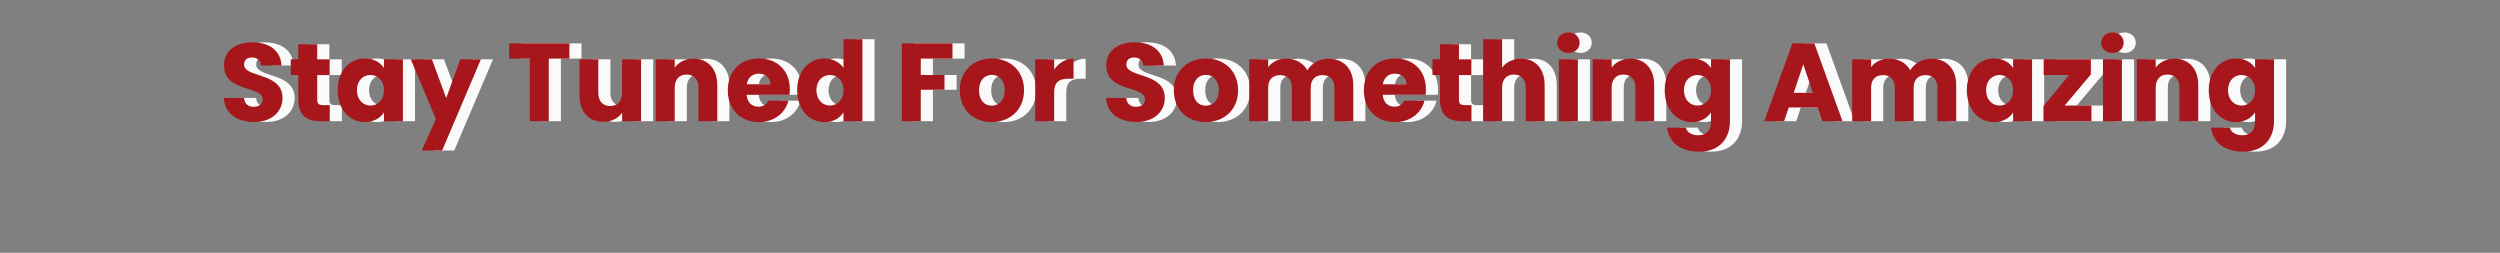 <svg width="722" height="73" viewBox="0 0 722 73" fill="none" xmlns="http://www.w3.org/2000/svg">
<rect x="0" y="0" width="722" height="73" fill="#808080" stroke="none"/>
<path d="M85.094 28.312C85.094 20.792 73.99 22.552 73.99 18.648C73.99 17.24 74.982 16.568 76.294 16.6C77.766 16.632 78.79 17.496 78.886 18.936H84.806C84.582 14.648 81.286 12.216 76.39 12.216C71.686 12.216 68.198 14.584 68.198 18.84C68.134 26.808 79.366 24.568 79.366 28.728C79.366 30.04 78.342 30.84 76.742 30.84C75.206 30.84 74.118 30.008 73.958 28.28H68.134C68.294 32.824 72.07 35.224 76.902 35.224C82.15 35.224 85.094 32.088 85.094 28.312ZM89.645 28.792C89.645 33.432 92.237 35 95.95 35H98.734V30.36H96.781C95.566 30.36 95.118 29.912 95.118 28.856V21.688H98.701V17.144H95.118V12.792H89.645V17.144H87.469V21.688H89.645V28.792ZM101.014 26.04C101.014 31.672 104.502 35.256 108.854 35.256C111.51 35.256 113.398 34.04 114.39 32.472V35H119.862V17.144H114.39V19.672C113.43 18.104 111.542 16.888 108.886 16.888C104.502 16.888 101.014 20.408 101.014 26.04ZM114.39 26.072C114.39 28.92 112.566 30.488 110.486 30.488C108.438 30.488 106.582 28.888 106.582 26.04C106.582 23.192 108.438 21.656 110.486 21.656C112.566 21.656 114.39 23.224 114.39 26.072ZM132.364 28.312L128.236 17.144H122.124L129.388 34.392L125.292 43.48H131.18L142.38 17.144H136.46L132.364 28.312ZM150.564 16.92H156.516V35H161.988V16.92H167.94V12.536H150.564V16.92ZM188.639 17.144H183.167V26.84C183.167 29.272 181.823 30.616 179.711 30.616C177.663 30.616 176.287 29.272 176.287 26.84V17.144H170.847V27.576C170.847 32.344 173.631 35.192 177.759 35.192C180.159 35.192 182.079 34.104 183.167 32.568V35H188.639V17.144ZM205.209 35H210.649V24.568C210.649 19.768 207.897 16.952 203.769 16.952C201.369 16.952 199.449 18.008 198.361 19.512V17.144H192.889V35H198.361V25.304C198.361 22.872 199.705 21.528 201.785 21.528C203.865 21.528 205.209 22.872 205.209 25.304V35ZM222.644 21.272C224.468 21.272 226.004 22.392 226.004 24.344H219.156C219.476 22.36 220.852 21.272 222.644 21.272ZM231.188 29.08H225.364C224.916 30.04 224.052 30.808 222.516 30.808C220.756 30.808 219.316 29.72 219.124 27.384H231.508C231.572 26.84 231.604 26.296 231.604 25.784C231.604 20.344 227.924 16.888 222.708 16.888C217.396 16.888 213.684 20.408 213.684 26.072C213.684 31.736 217.46 35.256 222.708 35.256C227.156 35.256 230.324 32.568 231.188 29.08ZM233.722 26.04C233.722 31.672 237.21 35.256 241.594 35.256C244.218 35.256 246.106 34.072 247.098 32.44V35H252.57V11.32H247.098V19.608C246.01 17.976 243.962 16.888 241.594 16.888C237.21 16.888 233.722 20.408 233.722 26.04ZM247.098 26.072C247.098 28.92 245.274 30.488 243.194 30.488C241.146 30.488 239.29 28.888 239.29 26.04C239.29 23.192 241.146 21.656 243.194 21.656C245.274 21.656 247.098 23.224 247.098 26.072ZM263.95 35H269.422V25.912H276.27V21.656H269.422V16.92H278.574V12.536H263.95V35ZM299.242 26.072C299.242 20.408 295.21 16.888 289.962 16.888C284.746 16.888 280.682 20.408 280.682 26.072C280.682 31.736 284.65 35.256 289.898 35.256C295.146 35.256 299.242 31.736 299.242 26.072ZM286.25 26.072C286.25 23.032 287.978 21.624 289.962 21.624C291.882 21.624 293.674 23.032 293.674 26.072C293.674 29.08 291.85 30.52 289.898 30.52C287.914 30.52 286.25 29.08 286.25 26.072ZM307.937 26.712C307.937 23.64 309.441 22.744 312.033 22.744H313.537V16.952C311.137 16.952 309.185 18.232 307.937 20.12V17.144H302.465V35H307.937V26.712ZM339.894 28.312C339.894 20.792 328.79 22.552 328.79 18.648C328.79 17.24 329.782 16.568 331.094 16.6C332.566 16.632 333.59 17.496 333.686 18.936H339.606C339.382 14.648 336.086 12.216 331.19 12.216C326.486 12.216 322.998 14.584 322.998 18.84C322.934 26.808 334.166 24.568 334.166 28.728C334.166 30.04 333.142 30.84 331.542 30.84C330.006 30.84 328.918 30.008 328.758 28.28H322.934C323.094 32.824 326.87 35.224 331.702 35.224C336.95 35.224 339.894 32.088 339.894 28.312ZM361.054 26.072C361.054 20.408 357.022 16.888 351.774 16.888C346.558 16.888 342.494 20.408 342.494 26.072C342.494 31.736 346.462 35.256 351.71 35.256C356.958 35.256 361.054 31.736 361.054 26.072ZM348.062 26.072C348.062 23.032 349.79 21.624 351.774 21.624C353.694 21.624 355.486 23.032 355.486 26.072C355.486 29.08 353.662 30.52 351.71 30.52C349.726 30.52 348.062 29.08 348.062 26.072ZM388.885 35H394.325V24.568C394.325 19.768 391.477 16.952 387.061 16.952C384.469 16.952 382.229 18.392 381.045 20.28C379.829 18.136 377.653 16.952 374.965 16.952C372.629 16.952 370.805 17.944 369.749 19.384V17.144H364.277V35H369.749V25.304C369.749 22.968 371.093 21.688 373.173 21.688C375.253 21.688 376.597 22.968 376.597 25.304V35H382.037V25.304C382.037 22.968 383.381 21.688 385.461 21.688C387.541 21.688 388.885 22.968 388.885 25.304V35ZM406.344 21.272C408.168 21.272 409.704 22.392 409.704 24.344H402.856C403.176 22.36 404.552 21.272 406.344 21.272ZM414.888 29.08H409.064C408.616 30.04 407.752 30.808 406.216 30.808C404.456 30.808 403.016 29.72 402.824 27.384H415.208C415.272 26.84 415.304 26.296 415.304 25.784C415.304 20.344 411.624 16.888 406.408 16.888C401.096 16.888 397.384 20.408 397.384 26.072C397.384 31.736 401.16 35.256 406.408 35.256C410.856 35.256 414.024 32.568 414.888 29.08ZM419.374 28.792C419.374 33.432 421.966 35 425.678 35H428.462V30.36H426.51C425.294 30.36 424.846 29.912 424.846 28.856V21.688H428.43V17.144H424.846V12.792H419.374V17.144H417.198V21.688H419.374V28.792ZM431.83 35H437.302V25.304C437.302 22.872 438.646 21.528 440.726 21.528C442.806 21.528 444.15 22.872 444.15 25.304V35H449.59V24.568C449.59 19.768 446.87 16.952 442.806 16.952C440.342 16.952 438.39 18.008 437.302 19.544V11.32H431.83V35ZM453.713 35H459.185V17.144H453.713V35ZM456.465 15.288C458.385 15.288 459.697 13.976 459.697 12.344C459.697 10.68 458.385 9.368 456.465 9.368C454.513 9.368 453.201 10.68 453.201 12.344C453.201 13.976 454.513 15.288 456.465 15.288ZM475.79 35H481.23V24.568C481.23 19.768 478.478 16.952 474.35 16.952C471.95 16.952 470.03 18.008 468.942 19.512V17.144H463.47V35H468.942V25.304C468.942 22.872 470.286 21.528 472.366 21.528C474.446 21.528 475.79 22.872 475.79 25.304V35ZM484.265 26.04C484.265 31.672 487.753 35.256 492.137 35.256C494.761 35.256 496.649 34.008 497.641 32.44V34.968C497.641 37.976 496.009 39.064 493.929 39.064C492.041 39.064 490.697 38.2 490.345 36.856H484.937C485.417 41.112 488.873 43.8 494.185 43.8C500.361 43.8 503.113 39.736 503.113 34.968V17.144H497.641V19.672C496.681 18.072 494.761 16.888 492.137 16.888C487.753 16.888 484.265 20.408 484.265 26.04ZM497.641 26.072C497.641 28.92 495.817 30.488 493.737 30.488C491.689 30.488 489.833 28.888 489.833 26.04C489.833 23.192 491.689 21.656 493.737 21.656C495.817 21.656 497.641 23.224 497.641 26.072ZM529.821 35H535.613L527.485 12.536H521.149L513.021 35H518.749L520.093 31.032H528.477L529.821 35ZM527.069 26.808H521.533L524.285 18.584L527.069 26.808ZM563.015 35H568.455V24.568C568.455 19.768 565.607 16.952 561.191 16.952C558.599 16.952 556.359 18.392 555.175 20.28C553.959 18.136 551.783 16.952 549.095 16.952C546.759 16.952 544.935 17.944 543.879 19.384V17.144H538.407V35H543.879V25.304C543.879 22.968 545.223 21.688 547.303 21.688C549.383 21.688 550.727 22.968 550.727 25.304V35H556.167V25.304C556.167 22.968 557.511 21.688 559.591 21.688C561.671 21.688 563.015 22.968 563.015 25.304V35ZM571.514 26.04C571.514 31.672 575.002 35.256 579.354 35.256C582.01 35.256 583.898 34.04 584.89 32.472V35H590.362V17.144H584.89V19.672C583.93 18.104 582.042 16.888 579.386 16.888C575.002 16.888 571.514 20.408 571.514 26.04ZM584.89 26.072C584.89 28.92 583.066 30.488 580.986 30.488C578.938 30.488 577.082 28.888 577.082 26.04C577.082 23.192 578.938 21.656 580.986 21.656C583.066 21.656 584.89 23.224 584.89 26.072ZM607.344 17.144H593.712V21.656H601.072L593.648 30.648V35H607.504V30.488H599.76L607.344 21.496V17.144ZM610.835 35H616.307V17.144H610.835V35ZM613.587 15.288C615.507 15.288 616.819 13.976 616.819 12.344C616.819 10.68 615.507 9.368 613.587 9.368C611.635 9.368 610.323 10.68 610.323 12.344C610.323 13.976 611.635 15.288 613.587 15.288ZM632.913 35H638.353V24.568C638.353 19.768 635.601 16.952 631.473 16.952C629.073 16.952 627.153 18.008 626.065 19.512V17.144H620.593V35H626.065V25.304C626.065 22.872 627.409 21.528 629.489 21.528C631.569 21.528 632.913 22.872 632.913 25.304V35ZM641.387 26.04C641.387 31.672 644.875 35.256 649.259 35.256C651.883 35.256 653.771 34.008 654.763 32.44V34.968C654.763 37.976 653.131 39.064 651.051 39.064C649.163 39.064 647.819 38.2 647.467 36.856H642.059C642.539 41.112 645.995 43.8 651.307 43.8C657.483 43.8 660.235 39.736 660.235 34.968V17.144H654.763V19.672C653.803 18.072 651.883 16.888 649.259 16.888C644.875 16.888 641.387 20.408 641.387 26.04ZM654.763 26.072C654.763 28.92 652.939 30.488 650.859 30.488C648.811 30.488 646.955 28.888 646.955 26.04C646.955 23.192 648.811 21.656 650.859 21.656C652.939 21.656 654.763 23.224 654.763 26.072Z" fill="#FAFAFA"/>
<path d="M81.594 28.312C81.594 20.792 70.49 22.552 70.49 18.648C70.49 17.24 71.482 16.568 72.794 16.6C74.266 16.632 75.29 17.496 75.386 18.936H81.306C81.082 14.648 77.786 12.216 72.89 12.216C68.186 12.216 64.698 14.584 64.698 18.84C64.634 26.808 75.866 24.568 75.866 28.728C75.866 30.04 74.842 30.84 73.242 30.84C71.706 30.84 70.618 30.008 70.458 28.28H64.634C64.794 32.824 68.57 35.224 73.402 35.224C78.65 35.224 81.594 32.088 81.594 28.312ZM86.145 28.792C86.145 33.432 88.737 35 92.45 35H95.234V30.36H93.281C92.066 30.36 91.618 29.912 91.618 28.856V21.688H95.201V17.144H91.618V12.792H86.145V17.144H83.969V21.688H86.145V28.792ZM97.513 26.04C97.513 31.672 101.002 35.256 105.354 35.256C108.01 35.256 109.898 34.04 110.89 32.472V35H116.362V17.144H110.89V19.672C109.93 18.104 108.042 16.888 105.386 16.888C101.002 16.888 97.513 20.408 97.513 26.04ZM110.89 26.072C110.89 28.92 109.066 30.488 106.986 30.488C104.938 30.488 103.082 28.888 103.082 26.04C103.082 23.192 104.938 21.656 106.986 21.656C109.066 21.656 110.89 23.224 110.89 26.072ZM128.864 28.312L124.736 17.144H118.624L125.888 34.392L121.792 43.48H127.68L138.88 17.144H132.96L128.864 28.312ZM147.064 16.92H153.016V35H158.488V16.92H164.44V12.536H147.064V16.92ZM185.139 17.144H179.667V26.84C179.667 29.272 178.323 30.616 176.211 30.616C174.163 30.616 172.787 29.272 172.787 26.84V17.144H167.347V27.576C167.347 32.344 170.131 35.192 174.259 35.192C176.659 35.192 178.579 34.104 179.667 32.568V35H185.139V17.144ZM201.709 35H207.149V24.568C207.149 19.768 204.397 16.952 200.269 16.952C197.869 16.952 195.949 18.008 194.861 19.512V17.144H189.389V35H194.861V25.304C194.861 22.872 196.205 21.528 198.285 21.528C200.365 21.528 201.709 22.872 201.709 25.304V35ZM219.144 21.272C220.968 21.272 222.504 22.392 222.504 24.344H215.656C215.976 22.36 217.352 21.272 219.144 21.272ZM227.688 29.08H221.864C221.416 30.04 220.552 30.808 219.016 30.808C217.256 30.808 215.816 29.72 215.624 27.384H228.008C228.072 26.84 228.104 26.296 228.104 25.784C228.104 20.344 224.424 16.888 219.208 16.888C213.896 16.888 210.184 20.408 210.184 26.072C210.184 31.736 213.96 35.256 219.208 35.256C223.656 35.256 226.824 32.568 227.688 29.08ZM230.222 26.04C230.222 31.672 233.71 35.256 238.094 35.256C240.718 35.256 242.606 34.072 243.598 32.44V35H249.07V11.32H243.598V19.608C242.51 17.976 240.462 16.888 238.094 16.888C233.71 16.888 230.222 20.408 230.222 26.04ZM243.598 26.072C243.598 28.92 241.774 30.488 239.694 30.488C237.646 30.488 235.79 28.888 235.79 26.04C235.79 23.192 237.646 21.656 239.694 21.656C241.774 21.656 243.598 23.224 243.598 26.072ZM260.45 35H265.922V25.912H272.77V21.656H265.922V16.92H275.074V12.536H260.45V35ZM295.742 26.072C295.742 20.408 291.71 16.888 286.462 16.888C281.246 16.888 277.182 20.408 277.182 26.072C277.182 31.736 281.15 35.256 286.398 35.256C291.646 35.256 295.742 31.736 295.742 26.072ZM282.75 26.072C282.75 23.032 284.478 21.624 286.462 21.624C288.382 21.624 290.174 23.032 290.174 26.072C290.174 29.08 288.35 30.52 286.398 30.52C284.414 30.52 282.75 29.08 282.75 26.072ZM304.437 26.712C304.437 23.64 305.941 22.744 308.533 22.744H310.037V16.952C307.637 16.952 305.685 18.232 304.437 20.12V17.144H298.965V35H304.437V26.712ZM336.394 28.312C336.394 20.792 325.29 22.552 325.29 18.648C325.29 17.24 326.282 16.568 327.594 16.6C329.066 16.632 330.09 17.496 330.186 18.936H336.106C335.882 14.648 332.586 12.216 327.69 12.216C322.986 12.216 319.498 14.584 319.498 18.84C319.434 26.808 330.666 24.568 330.666 28.728C330.666 30.04 329.642 30.84 328.042 30.84C326.506 30.84 325.418 30.008 325.258 28.28H319.434C319.594 32.824 323.37 35.224 328.202 35.224C333.45 35.224 336.394 32.088 336.394 28.312ZM357.554 26.072C357.554 20.408 353.522 16.888 348.274 16.888C343.058 16.888 338.994 20.408 338.994 26.072C338.994 31.736 342.962 35.256 348.21 35.256C353.458 35.256 357.554 31.736 357.554 26.072ZM344.562 26.072C344.562 23.032 346.29 21.624 348.274 21.624C350.194 21.624 351.986 23.032 351.986 26.072C351.986 29.08 350.162 30.52 348.21 30.52C346.226 30.52 344.562 29.08 344.562 26.072ZM385.385 35H390.825V24.568C390.825 19.768 387.977 16.952 383.561 16.952C380.969 16.952 378.729 18.392 377.545 20.28C376.329 18.136 374.153 16.952 371.465 16.952C369.129 16.952 367.305 17.944 366.249 19.384V17.144H360.777V35H366.249V25.304C366.249 22.968 367.593 21.688 369.673 21.688C371.753 21.688 373.097 22.968 373.097 25.304V35H378.537V25.304C378.537 22.968 379.881 21.688 381.961 21.688C384.041 21.688 385.385 22.968 385.385 25.304V35ZM402.844 21.272C404.668 21.272 406.204 22.392 406.204 24.344H399.356C399.676 22.36 401.052 21.272 402.844 21.272ZM411.388 29.08H405.564C405.116 30.04 404.252 30.808 402.716 30.808C400.956 30.808 399.516 29.72 399.324 27.384H411.708C411.772 26.84 411.804 26.296 411.804 25.784C411.804 20.344 408.124 16.888 402.908 16.888C397.596 16.888 393.884 20.408 393.884 26.072C393.884 31.736 397.66 35.256 402.908 35.256C407.356 35.256 410.524 32.568 411.388 29.08ZM415.874 28.792C415.874 33.432 418.466 35 422.178 35H424.962V30.36H423.01C421.794 30.36 421.346 29.912 421.346 28.856V21.688H424.93V17.144H421.346V12.792H415.874V17.144H413.698V21.688H415.874V28.792ZM428.33 35H433.802V25.304C433.802 22.872 435.146 21.528 437.226 21.528C439.306 21.528 440.65 22.872 440.65 25.304V35H446.09V24.568C446.09 19.768 443.37 16.952 439.306 16.952C436.842 16.952 434.89 18.008 433.802 19.544V11.32H428.33V35ZM450.213 35H455.685V17.144H450.213V35ZM452.965 15.288C454.885 15.288 456.197 13.976 456.197 12.344C456.197 10.68 454.885 9.368 452.965 9.368C451.013 9.368 449.701 10.68 449.701 12.344C449.701 13.976 451.013 15.288 452.965 15.288ZM472.29 35H477.73V24.568C477.73 19.768 474.978 16.952 470.85 16.952C468.45 16.952 466.53 18.008 465.442 19.512V17.144H459.97V35H465.442V25.304C465.442 22.872 466.786 21.528 468.866 21.528C470.946 21.528 472.29 22.872 472.29 25.304V35ZM480.765 26.04C480.765 31.672 484.253 35.256 488.637 35.256C491.261 35.256 493.149 34.008 494.141 32.44V34.968C494.141 37.976 492.509 39.064 490.429 39.064C488.541 39.064 487.197 38.2 486.845 36.856H481.437C481.917 41.112 485.373 43.8 490.685 43.8C496.861 43.8 499.613 39.736 499.613 34.968V17.144H494.141V19.672C493.181 18.072 491.261 16.888 488.637 16.888C484.253 16.888 480.765 20.408 480.765 26.04ZM494.141 26.072C494.141 28.92 492.317 30.488 490.237 30.488C488.189 30.488 486.333 28.888 486.333 26.04C486.333 23.192 488.189 21.656 490.237 21.656C492.317 21.656 494.141 23.224 494.141 26.072ZM526.321 35H532.113L523.985 12.536H517.649L509.521 35H515.249L516.593 31.032H524.977L526.321 35ZM523.569 26.808H518.033L520.785 18.584L523.569 26.808ZM559.514 35H564.954V24.568C564.954 19.768 562.106 16.952 557.69 16.952C555.098 16.952 552.858 18.392 551.674 20.28C550.458 18.136 548.282 16.952 545.594 16.952C543.258 16.952 541.434 17.944 540.378 19.384V17.144H534.906V35H540.378V25.304C540.378 22.968 541.722 21.688 543.802 21.688C545.882 21.688 547.226 22.968 547.226 25.304V35H552.666V25.304C552.666 22.968 554.01 21.688 556.09 21.688C558.17 21.688 559.514 22.968 559.514 25.304V35ZM568.014 26.04C568.014 31.672 571.502 35.256 575.854 35.256C578.51 35.256 580.398 34.04 581.39 32.472V35H586.862V17.144H581.39V19.672C580.43 18.104 578.542 16.888 575.886 16.888C571.502 16.888 568.014 20.408 568.014 26.04ZM581.39 26.072C581.39 28.92 579.566 30.488 577.486 30.488C575.438 30.488 573.582 28.888 573.582 26.04C573.582 23.192 575.438 21.656 577.486 21.656C579.566 21.656 581.39 23.224 581.39 26.072ZM603.844 17.144H590.212V21.656H597.572L590.148 30.648V35H604.004V30.488H596.26L603.844 21.496V17.144ZM607.335 35H612.807V17.144H607.335V35ZM610.087 15.288C612.007 15.288 613.319 13.976 613.319 12.344C613.319 10.68 612.007 9.368 610.087 9.368C608.135 9.368 606.823 10.68 606.823 12.344C606.823 13.976 608.135 15.288 610.087 15.288ZM629.413 35H634.853V24.568C634.853 19.768 632.101 16.952 627.973 16.952C625.573 16.952 623.653 18.008 622.565 19.512V17.144H617.093V35H622.565V25.304C622.565 22.872 623.909 21.528 625.989 21.528C628.069 21.528 629.413 22.872 629.413 25.304V35ZM637.887 26.04C637.887 31.672 641.375 35.256 645.759 35.256C648.383 35.256 650.271 34.008 651.263 32.44V34.968C651.263 37.976 649.631 39.064 647.551 39.064C645.663 39.064 644.319 38.2 643.967 36.856H638.559C639.039 41.112 642.495 43.8 647.807 43.8C653.983 43.8 656.735 39.736 656.735 34.968V17.144H651.263V19.672C650.303 18.072 648.383 16.888 645.759 16.888C641.375 16.888 637.887 20.408 637.887 26.04ZM651.263 26.072C651.263 28.92 649.439 30.488 647.359 30.488C645.311 30.488 643.455 28.888 643.455 26.04C643.455 23.192 645.311 21.656 647.359 21.656C649.439 21.656 651.263 23.224 651.263 26.072Z" fill="#A6161B"/>
</svg>
